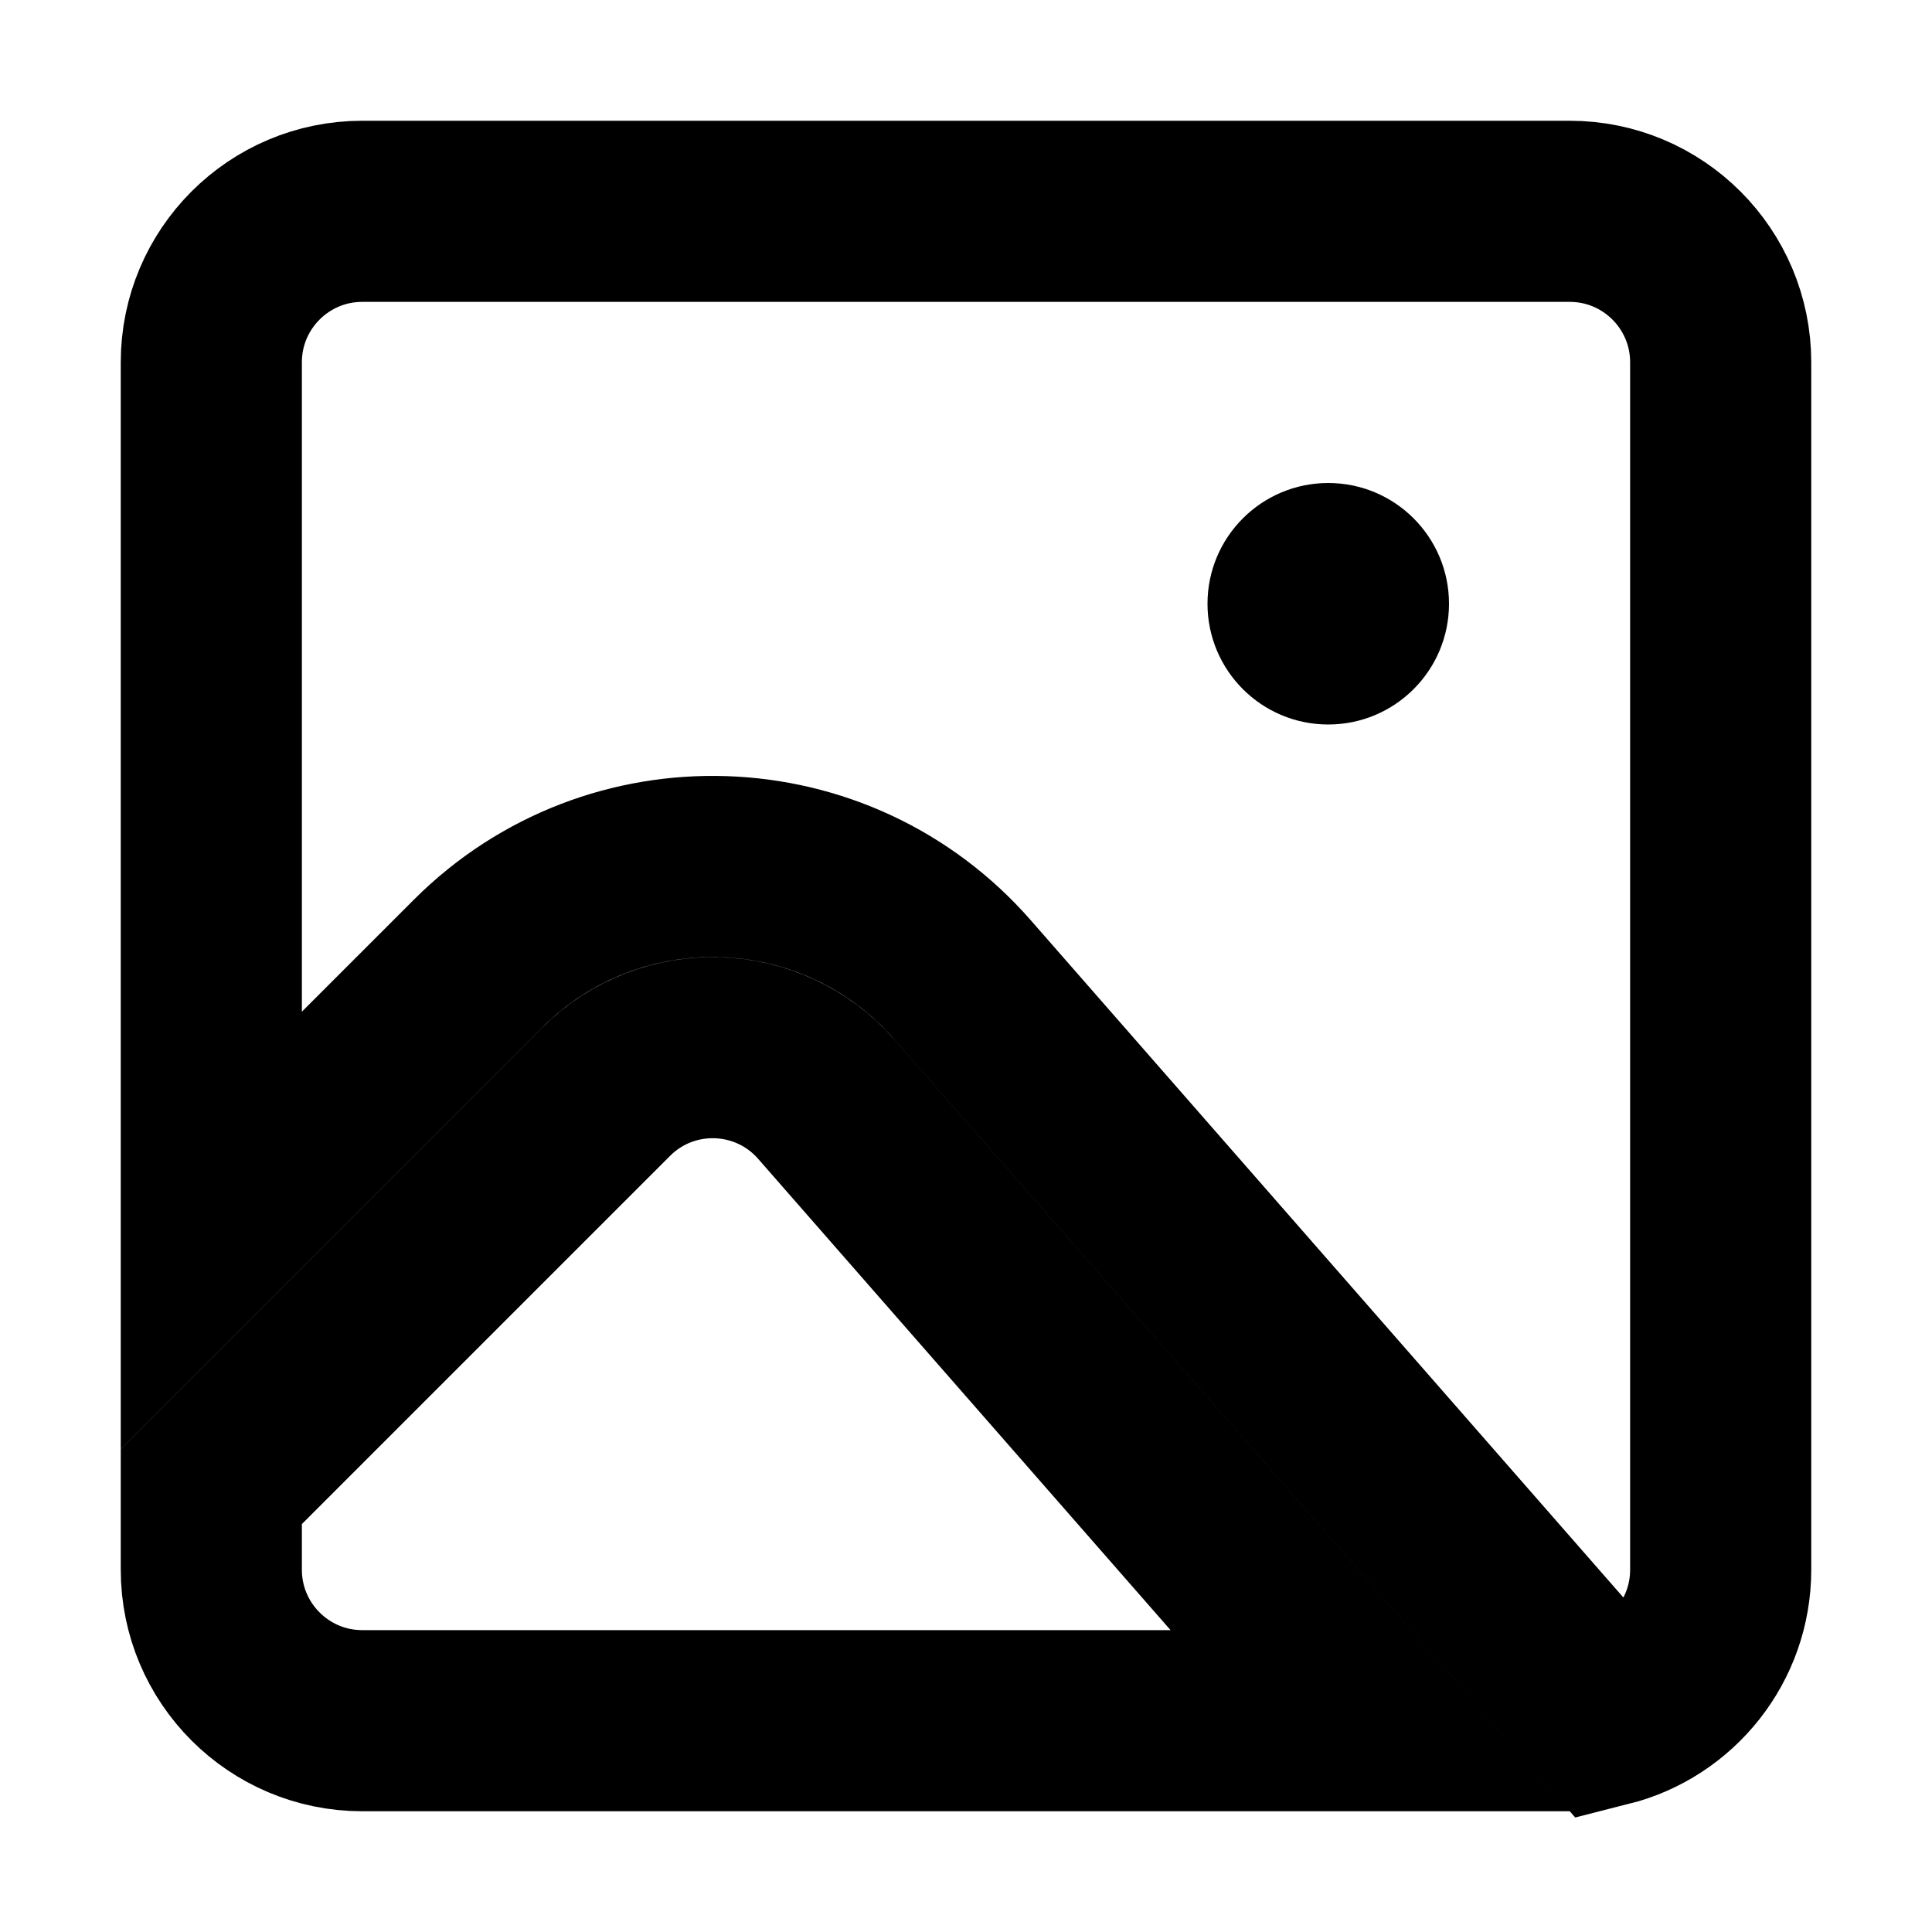 <svg width="16" height="16" viewBox="0 0 16 16" fill="none" xmlns="http://www.w3.org/2000/svg">
<path d="M1.75 13V12.311L5.019 9.042C5.53 8.531 6.367 8.559 6.843 9.103L11.347 14.25H3C2.31 14.25 1.75 13.69 1.75 13ZM13.307 14.212L7.972 8.115C6.925 6.918 5.083 6.856 3.958 7.981L1.75 10.189V3C1.75 2.31 2.31 1.75 3 1.75H13C13.69 1.75 14.25 2.31 14.25 3V13C14.25 13.584 13.849 14.075 13.307 14.212Z" stroke="black" stroke-width="1.5"/>
<circle cx="11" cy="5" r="1" fill="black"/>
</svg>
